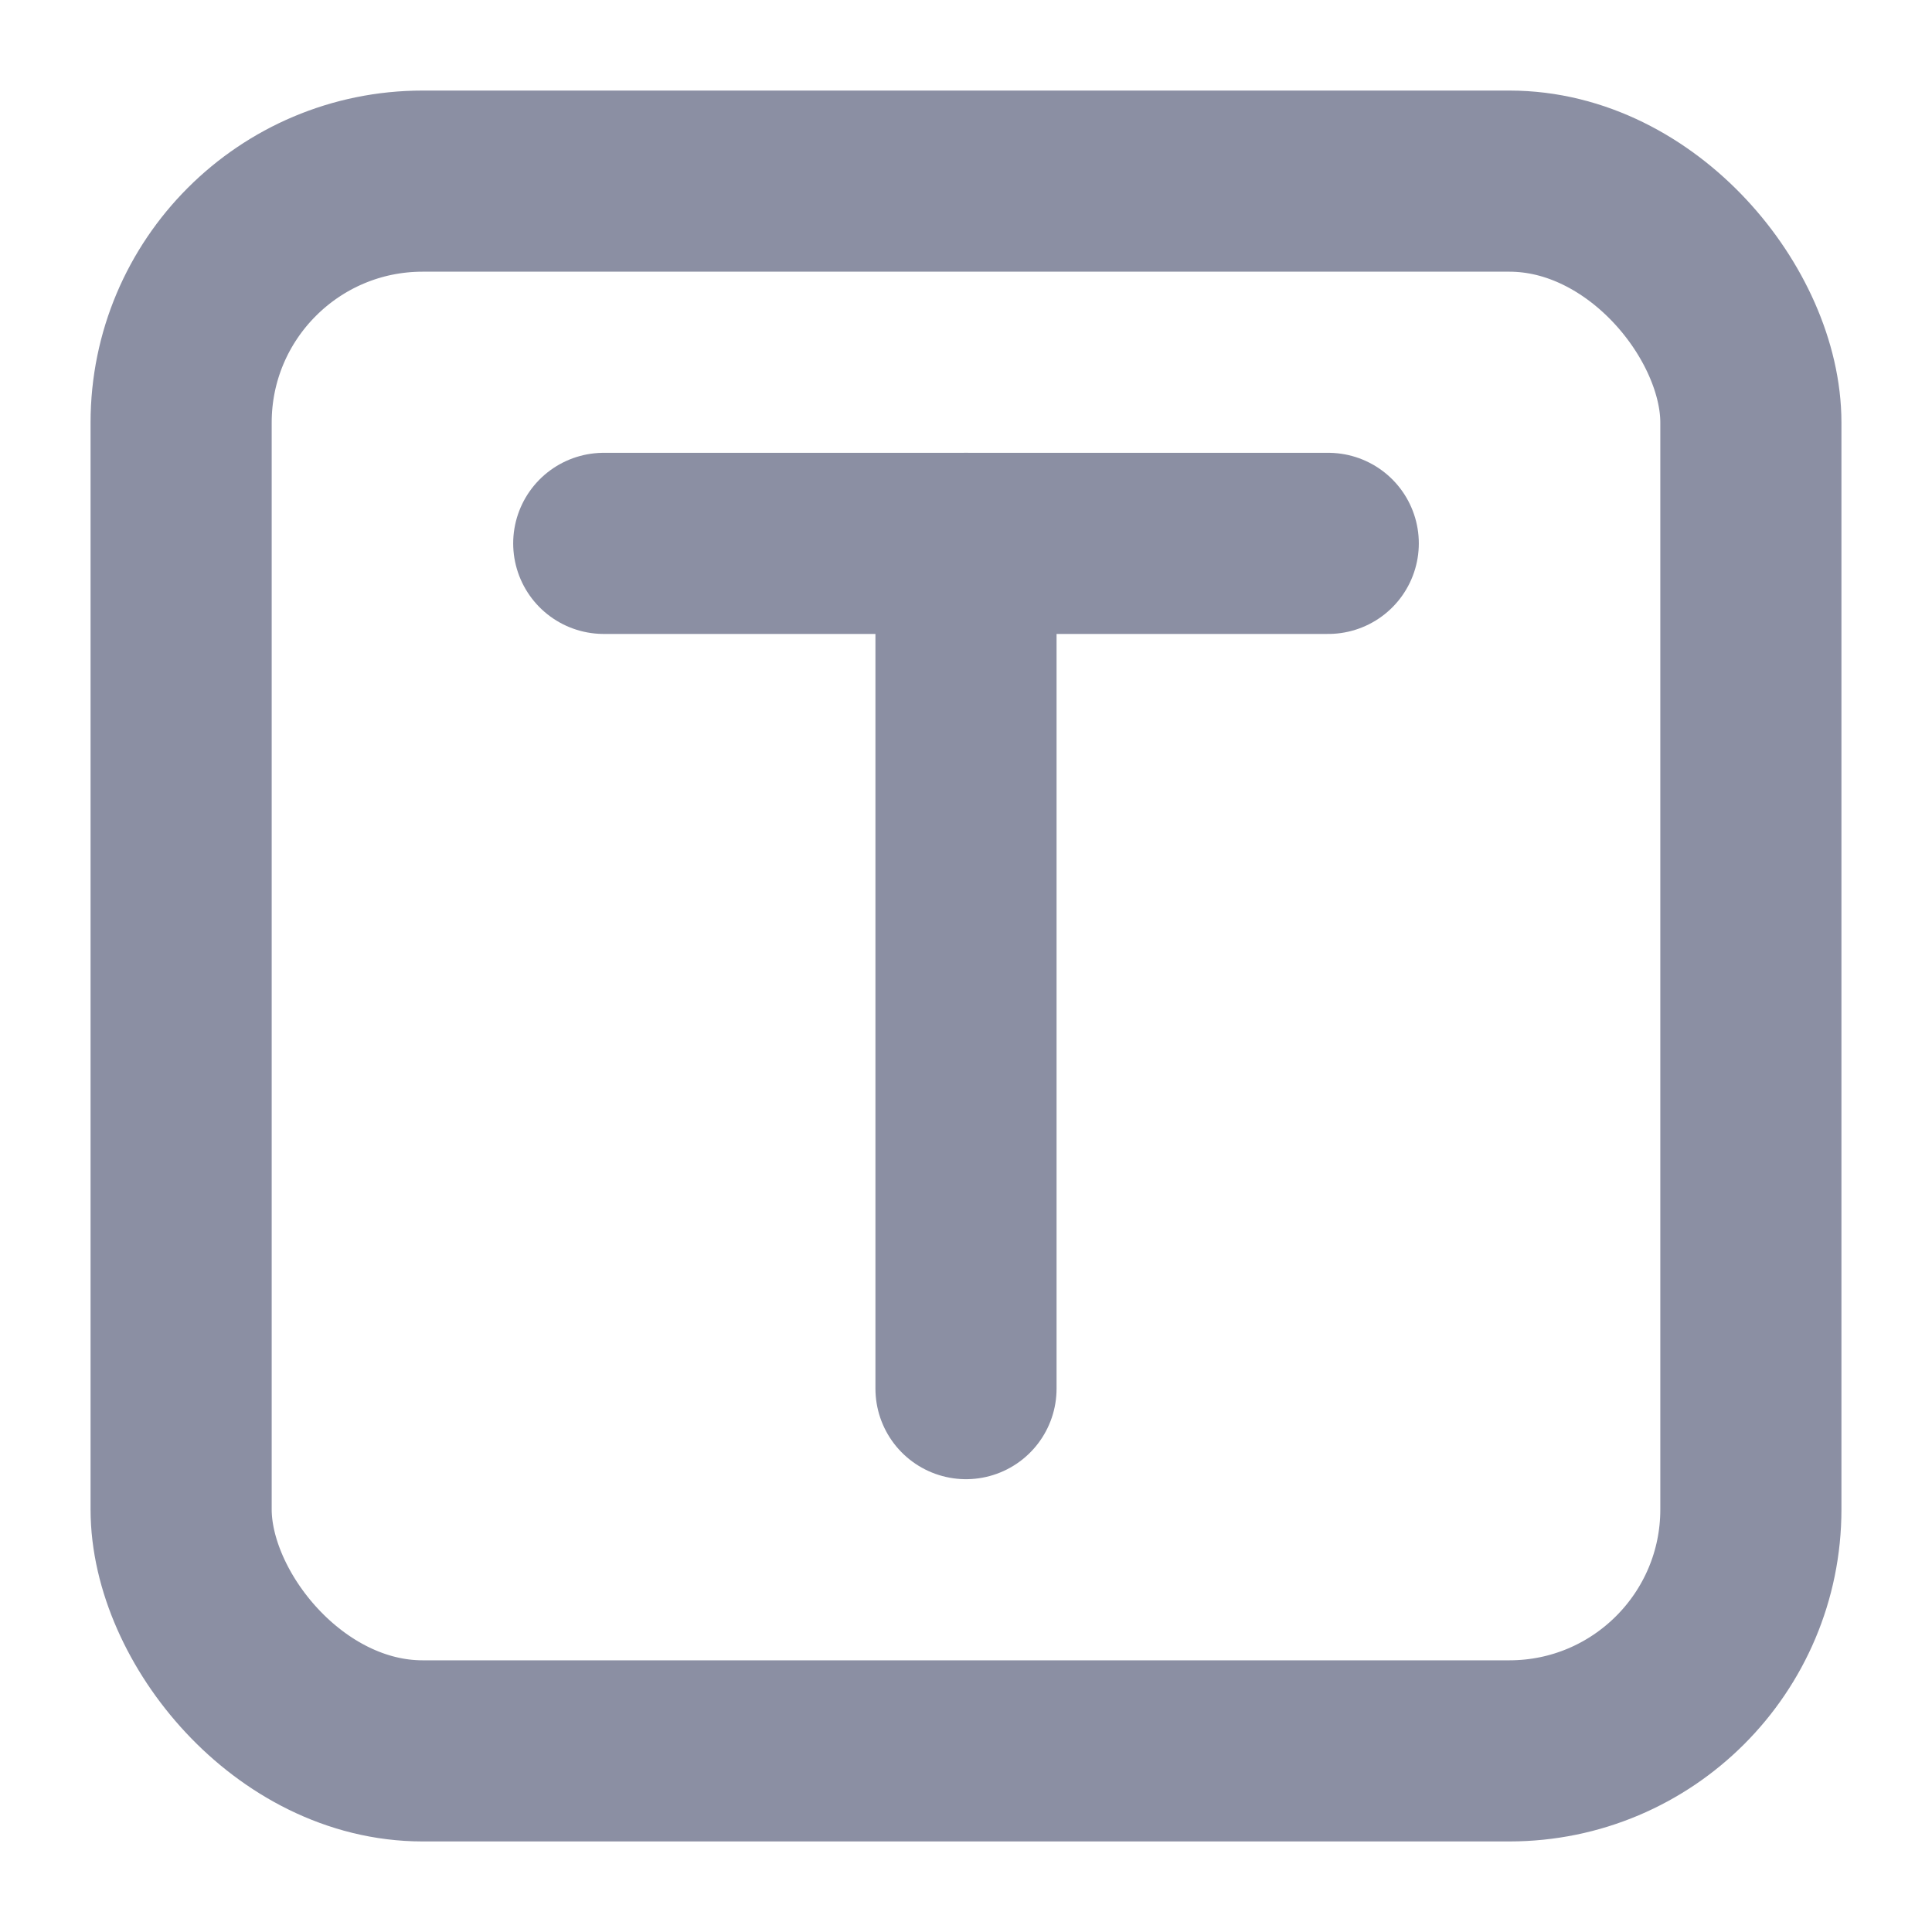 <?xml version="1.0" encoding="UTF-8"?>
<svg width="16px" height="16px" viewBox="0 0 16 16" version="1.1" xmlns="http://www.w3.org/2000/svg" xmlns:xlink="http://www.w3.org/1999/xlink">
    <g stroke="none" stroke-width="1" fill="none" fill-rule="evenodd">
        <rect x="0" y="0" width="16" height="16"></rect>
        <rect stroke="#8B8FA3" stroke-width="1.5" x="1.5" y="1.5" width="13" height="13" rx="2"></rect>
        <g transform="translate(5, 3.5)" stroke="#8B8FA3" stroke-linecap="round" stroke-width="1.5">
            <line x1="2.77555756e-17" y1="1" x2="6" y2="1"></line>
            <line x1="3" y1="1" x2="3" y2="8"></line>
        </g>
    </g>
</svg>